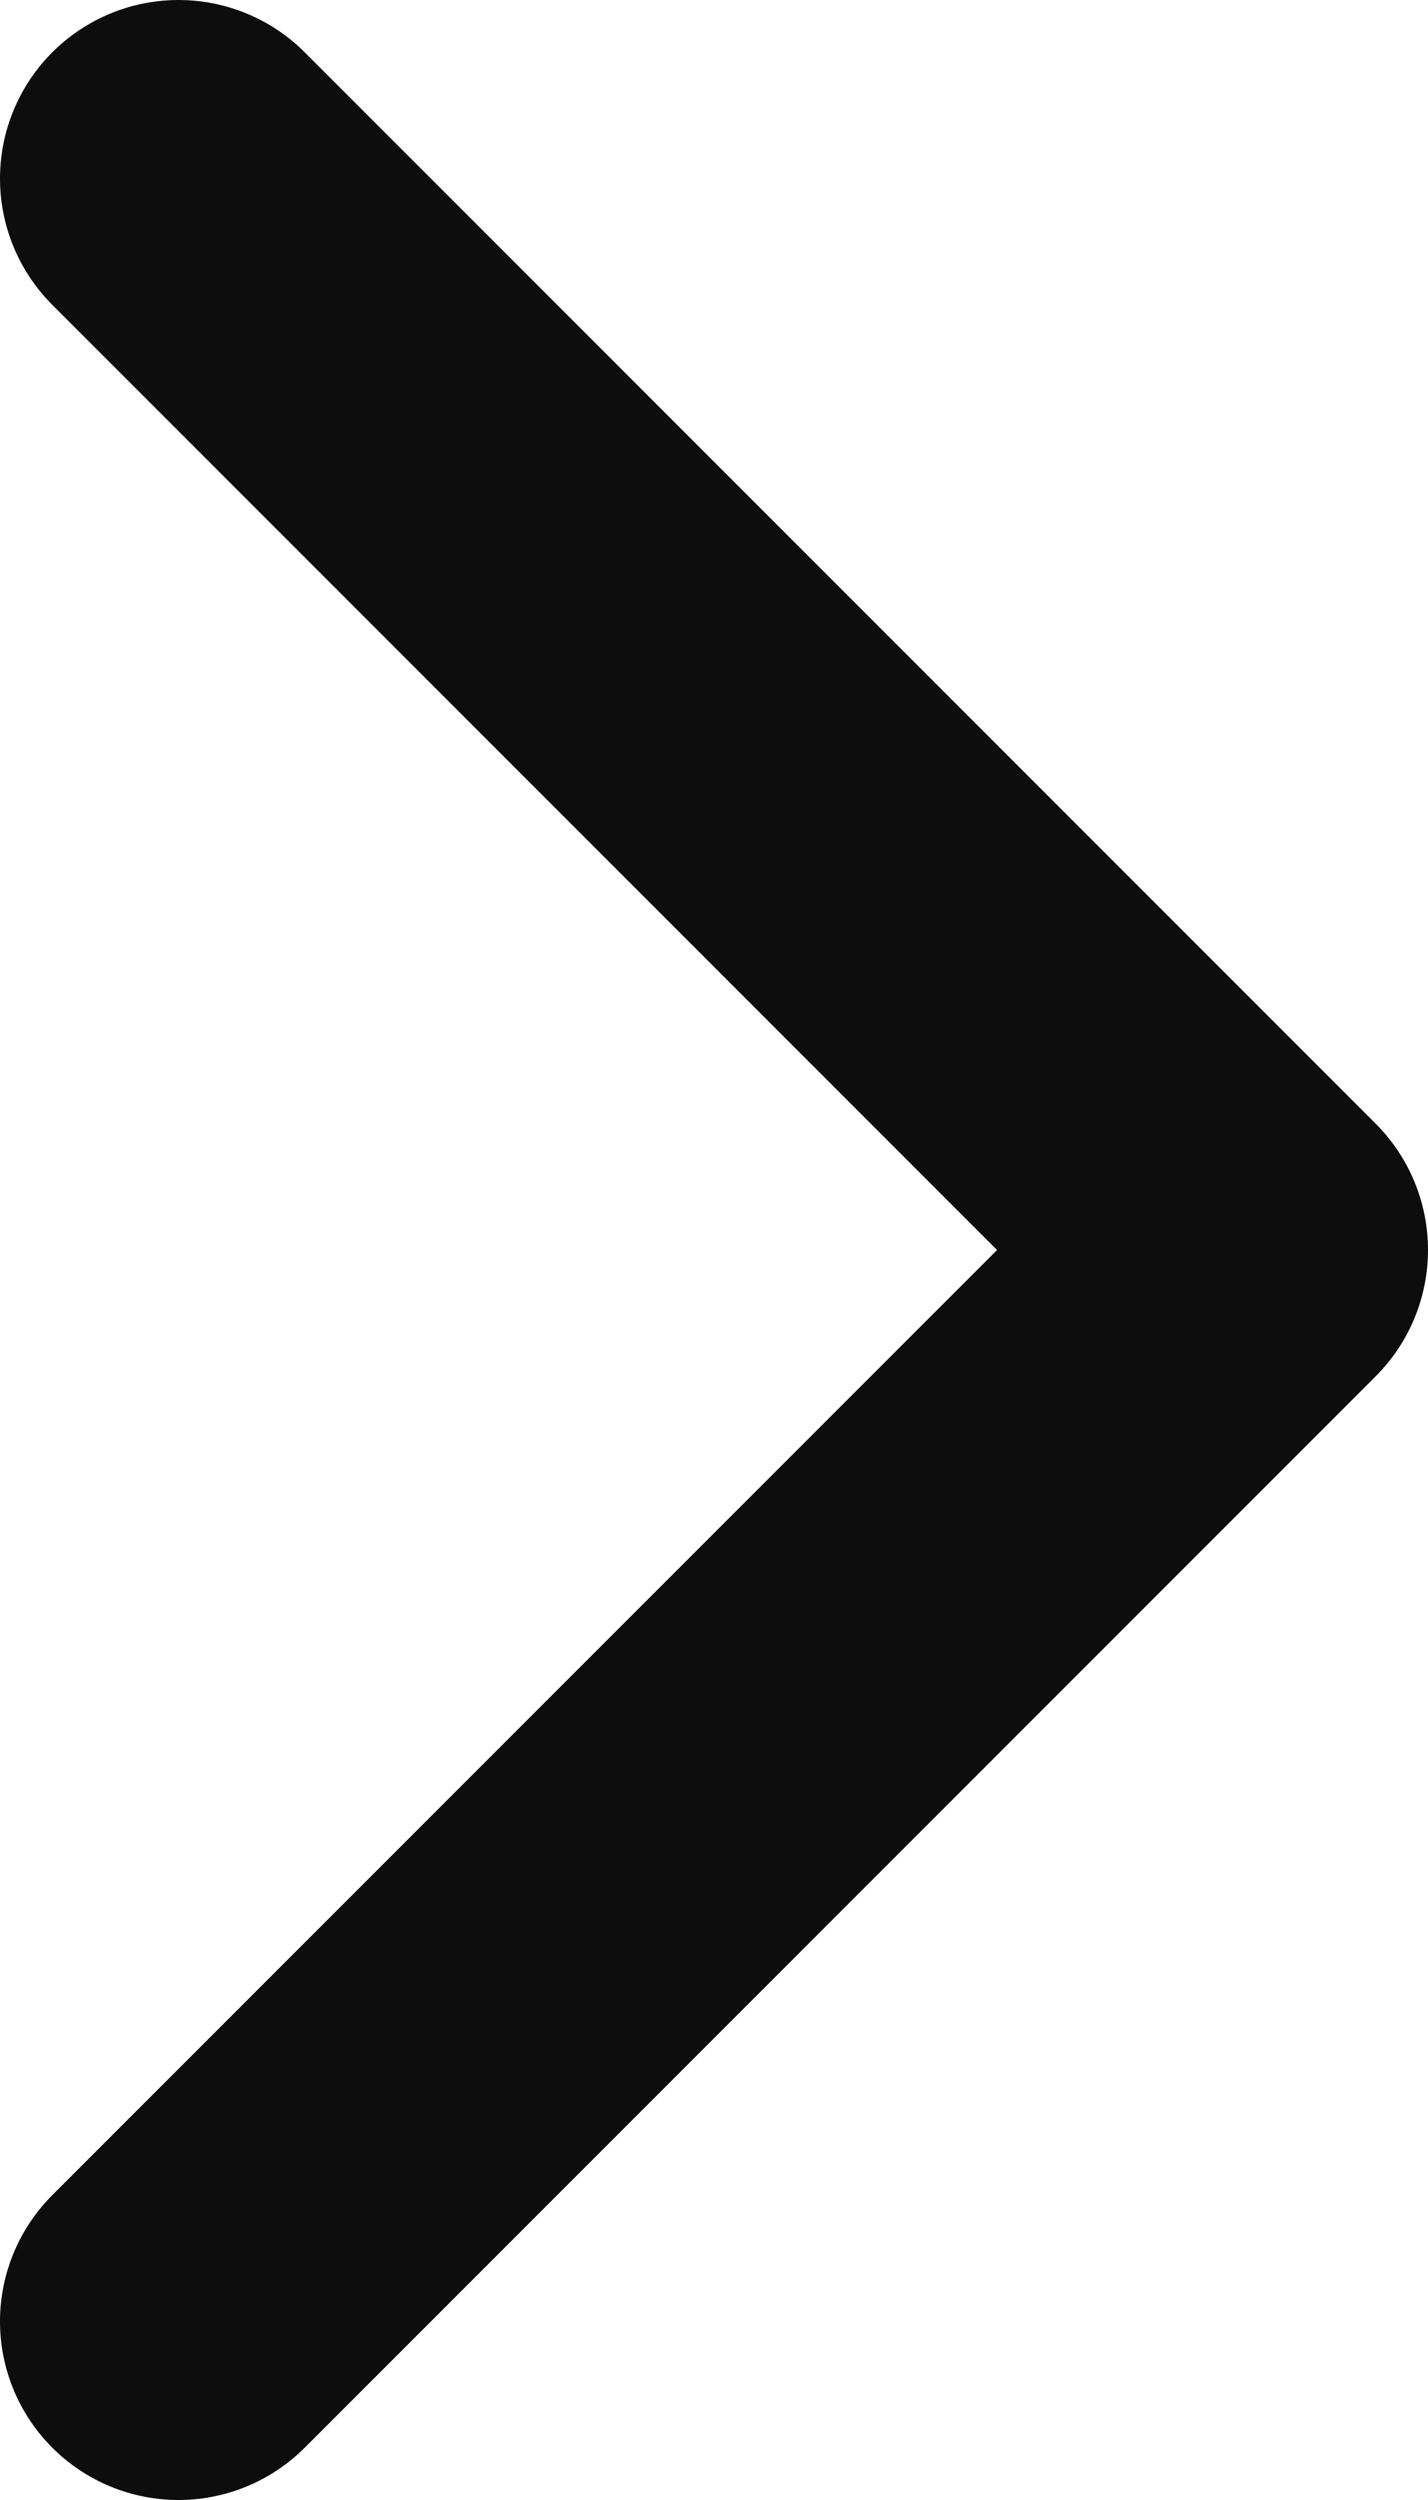 <svg width="8" height="14" viewBox="0 0 8 14" fill="none" xmlns="http://www.w3.org/2000/svg">
<path d="M1 13L7 7L1 1" stroke="#0E0D0D" stroke-width="2" stroke-linecap="round" stroke-linejoin="round"/>
</svg>
